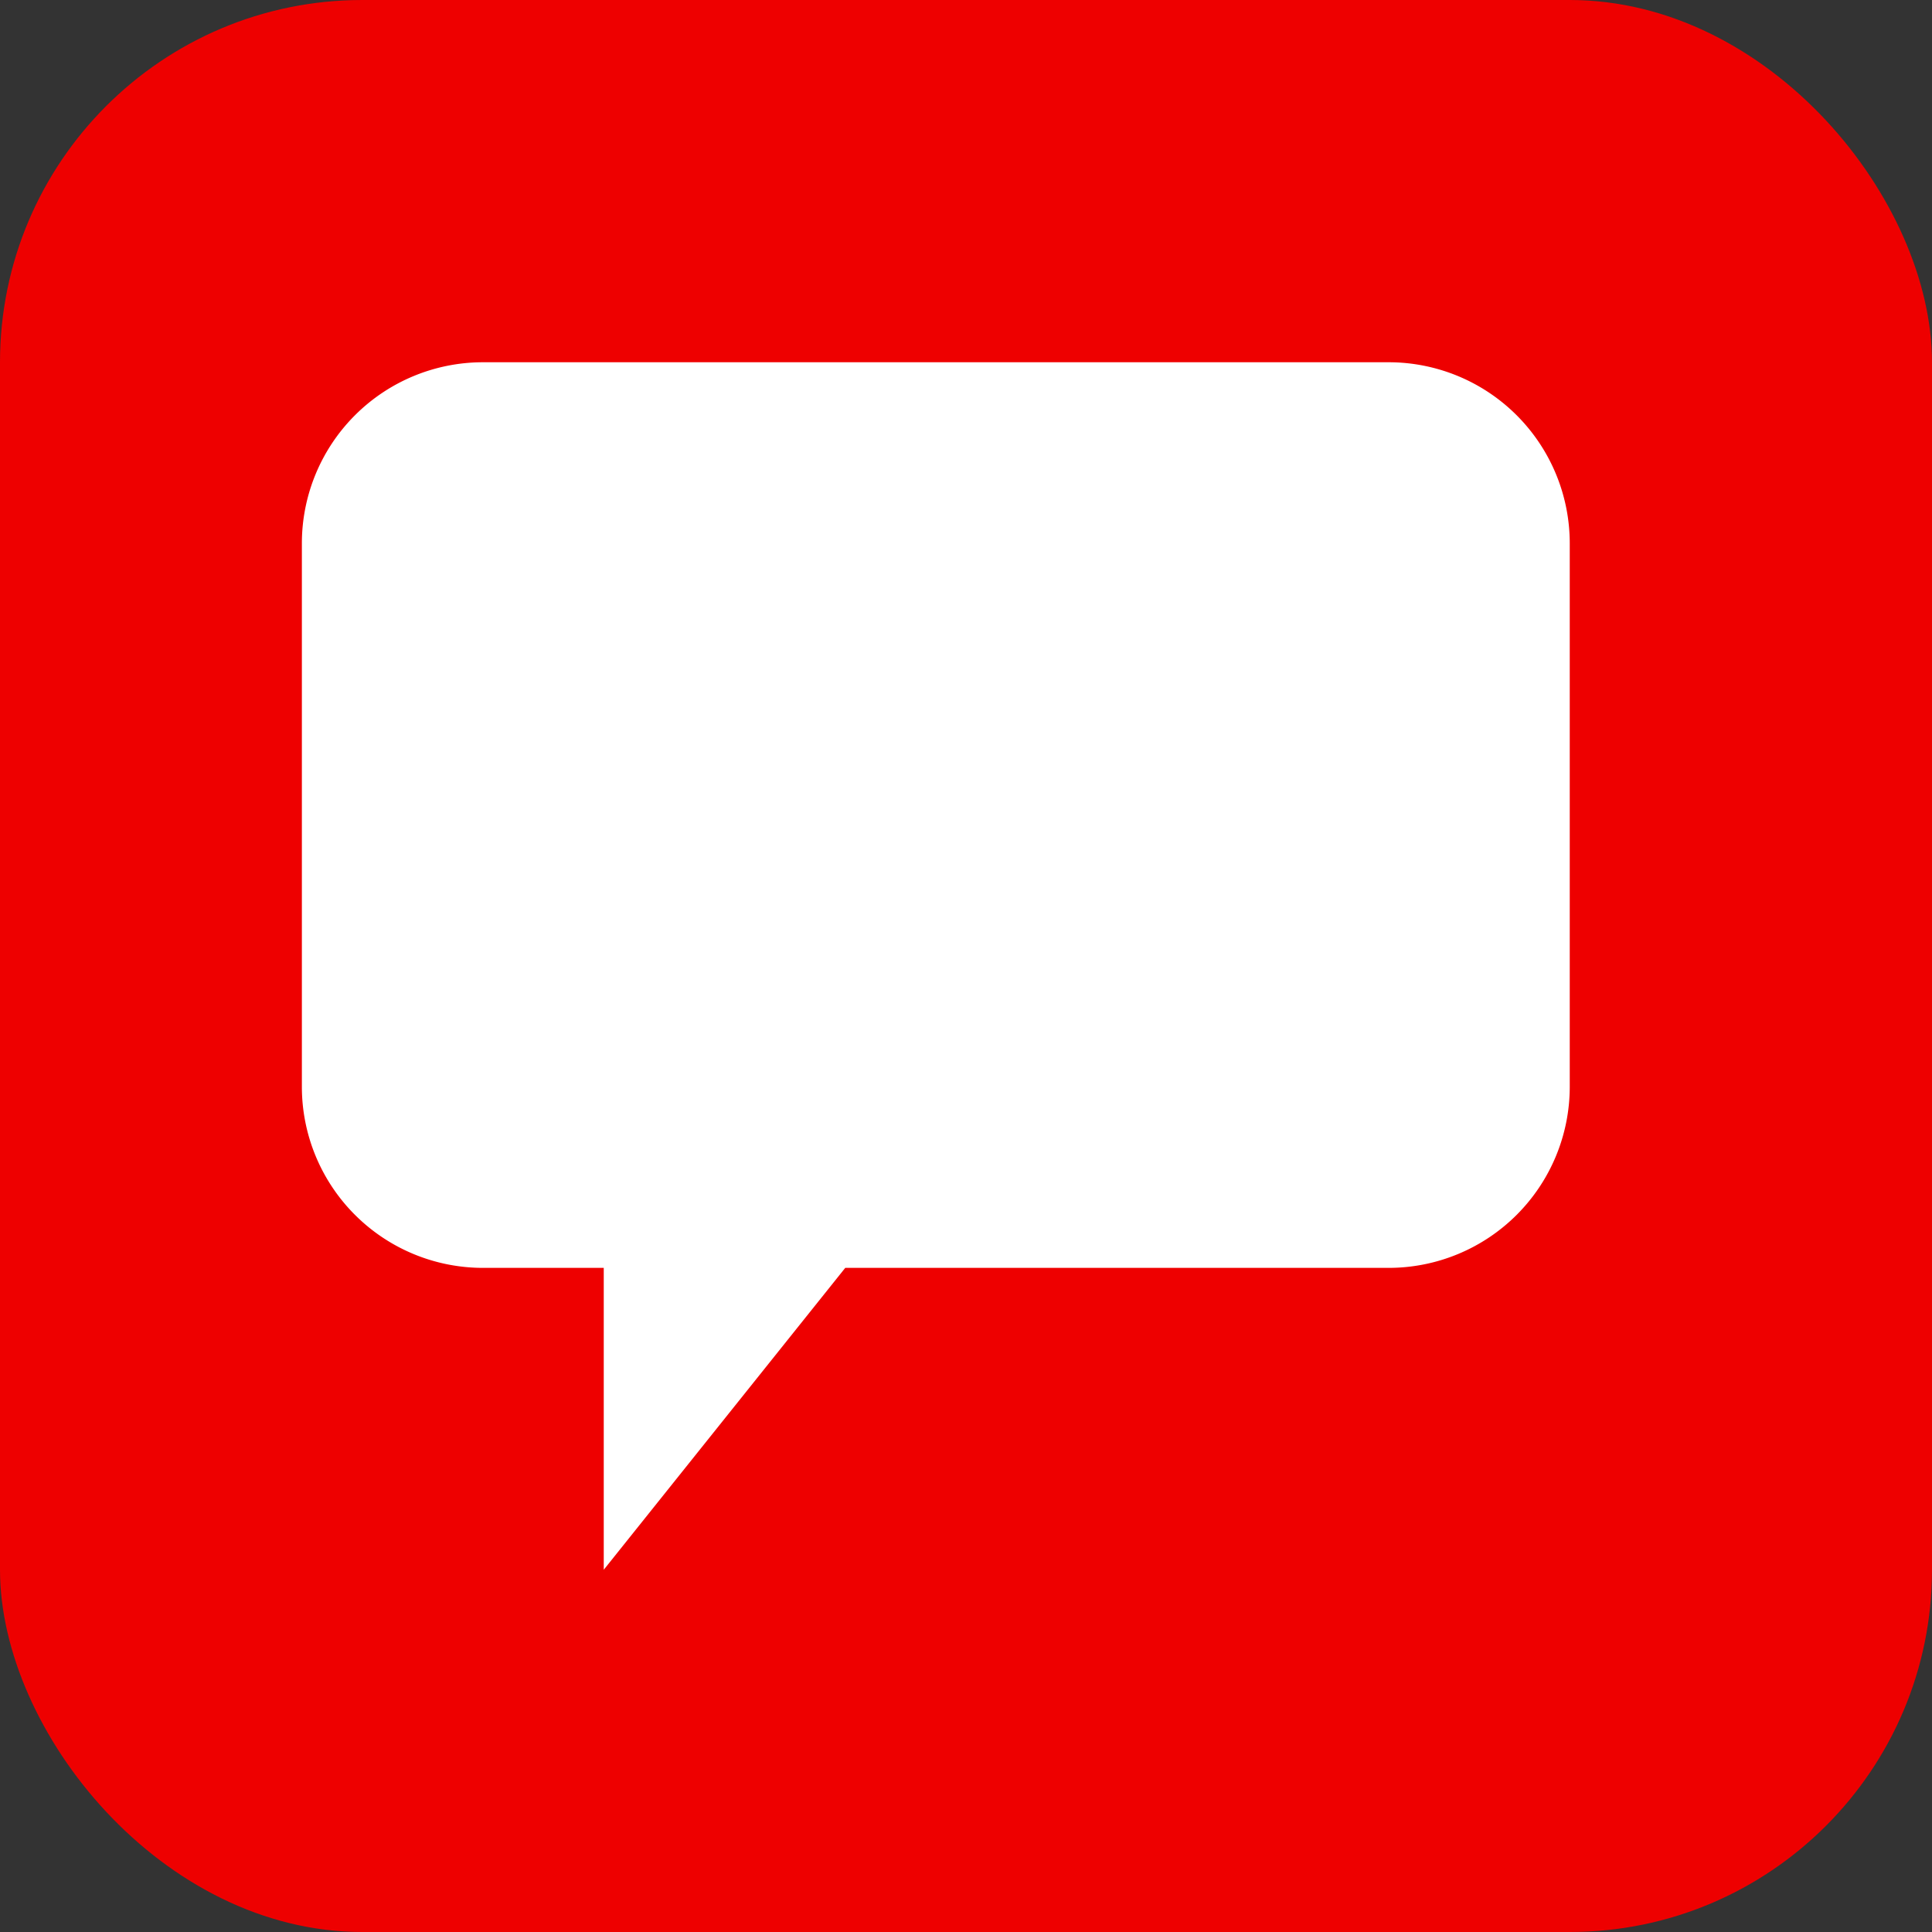 <svg xmlns="http://www.w3.org/2000/svg" width="64" height="64" viewBox="0 0 64 64">
  <rect x="0" y="0" width="64" height="64" fill="#333333" stroke="none"/>
  <defs>
    <style>
      .bg { fill: #e00; }
      .bubble { fill: white; }
    </style>
  </defs>

  <!-- Fondo rojo -->
  <rect class="bg" width="64" height="64" rx="12" />

  <!-- Bocadillo con rabito unido y esquinas redondeadas -->
  <path class="bubble" d="
    M10 18 
    a6 6 0 0 1 6 -6
    h30
    a6 6 0 0 1 6 6
    v18
    a6 6 0 0 1 -6 6
    h-18
    l-8 10
    v-10
    h-4
    a6 6 0 0 1 -6 -6
    z
  "/>
</svg>
